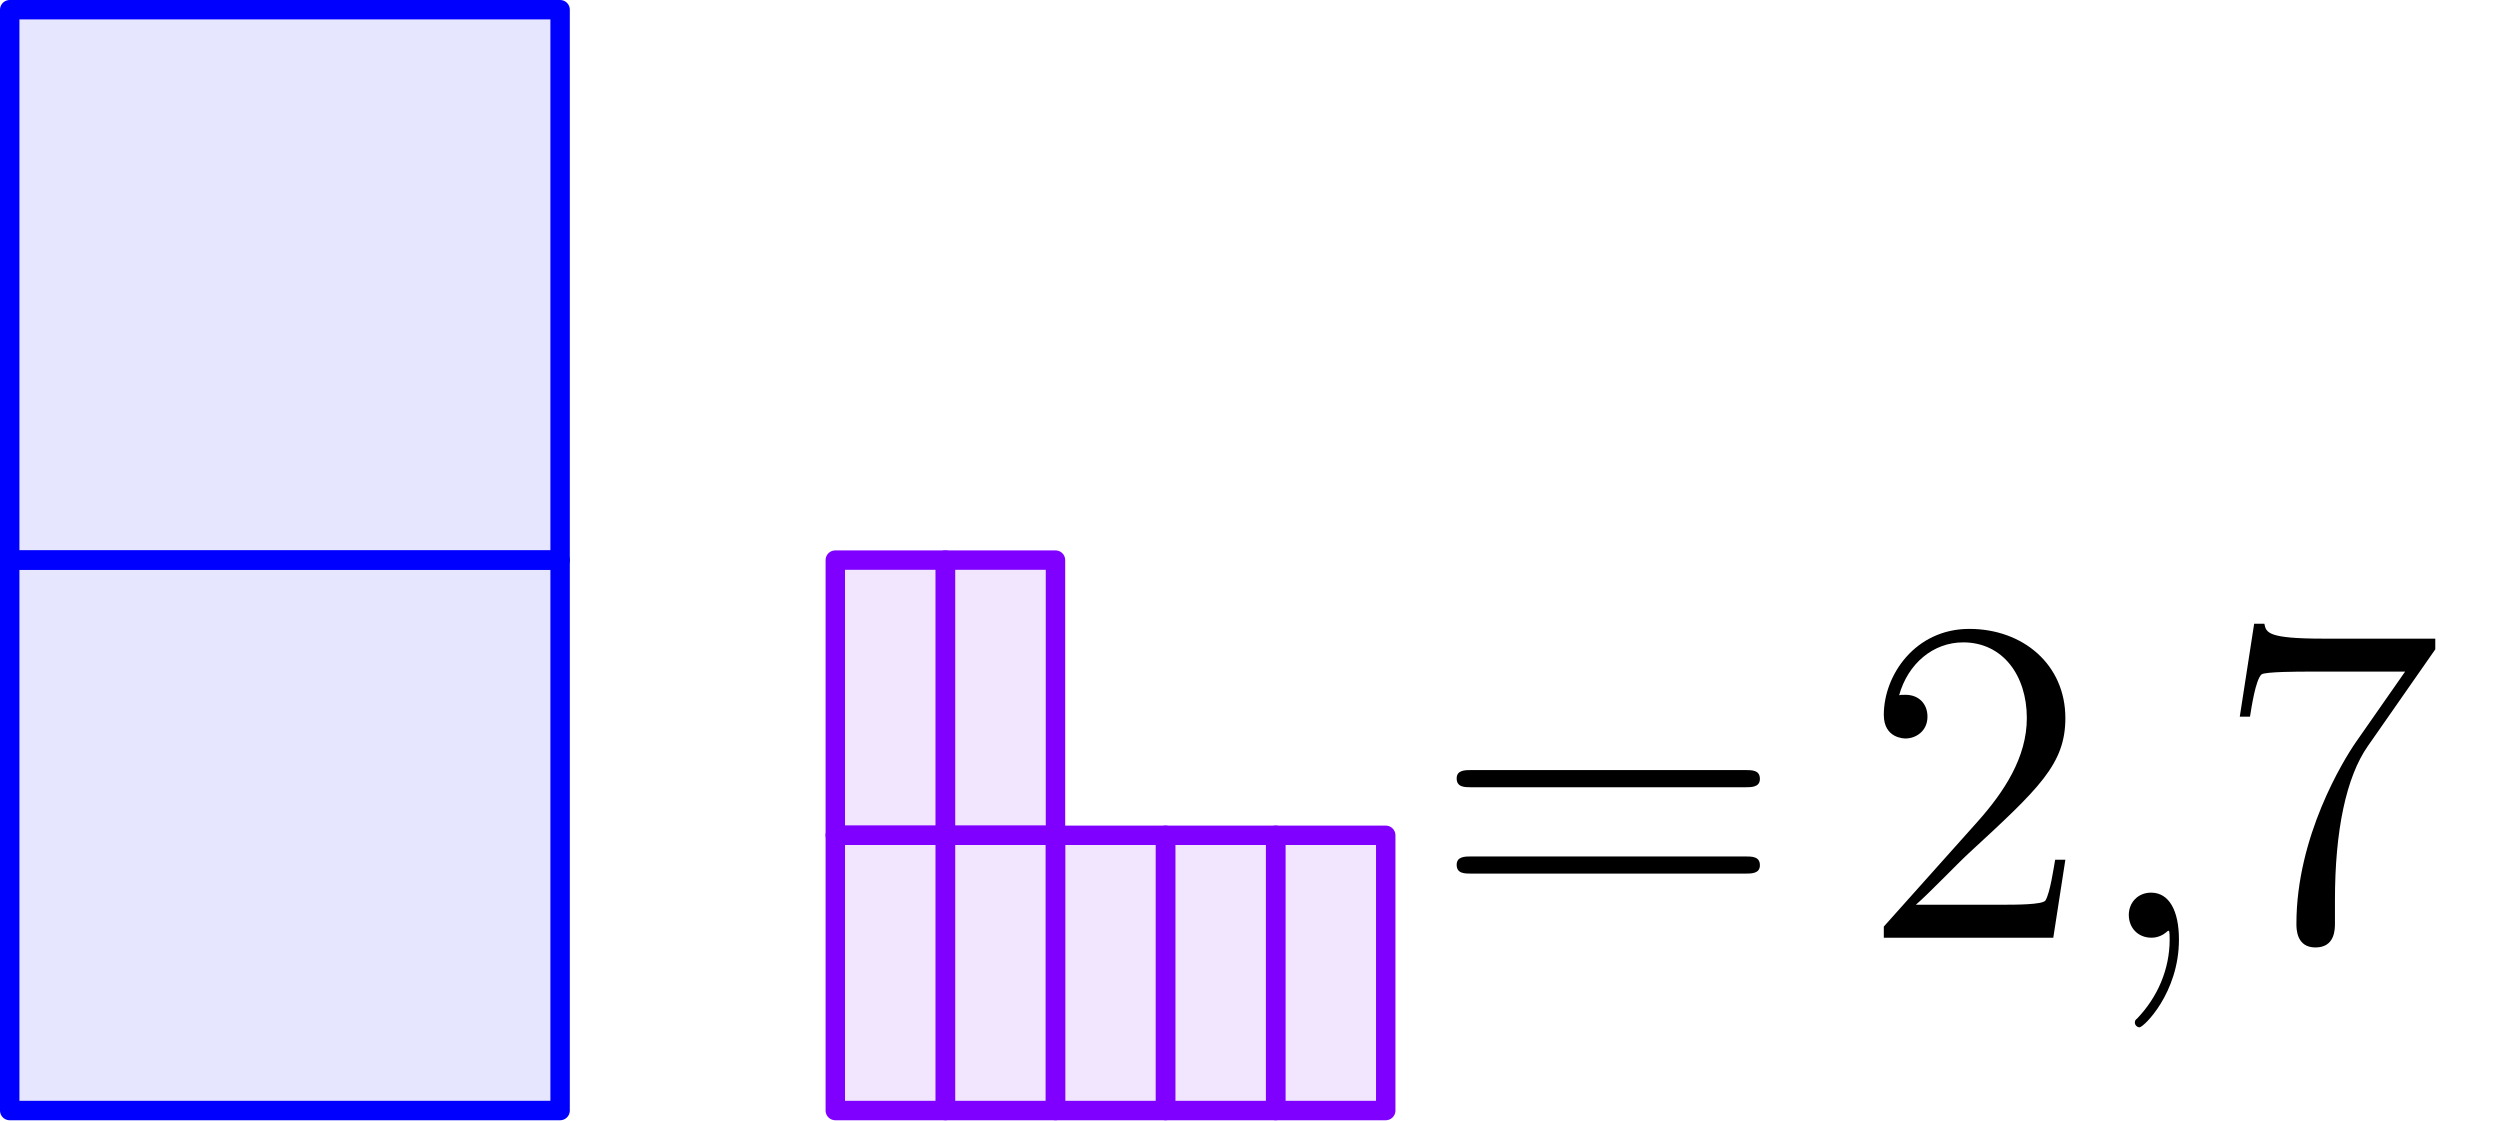<?xml version='1.0' encoding='UTF-8'?>
<!-- This file was generated by dvisvgm 3.2.1 -->
<svg version='1.1' xmlns='http://www.w3.org/2000/svg' xmlns:xlink='http://www.w3.org/1999/xlink' width='64.359pt' height='28.846pt' viewBox='56.659 82.455 64.359 28.846'>
<defs>
<path id='g0-44' d='M2.331 .048C2.331-.693 2.08-1.16 1.614-1.16C1.267-1.16 1.04-.897 1.04-.586C1.04-.263 1.267 0 1.626 0C1.805 0 1.937-.084 2.008-.143C2.044-.179 2.056-.179 2.068-.179C2.092-.179 2.092-.012 2.092 .048C2.092 .813 1.781 1.53 1.255 2.08C1.207 2.116 1.196 2.14 1.196 2.188C1.196 2.248 1.255 2.307 1.315 2.307C1.423 2.307 2.331 1.423 2.331 .048Z'/>
<path id='g0-50' d='M5.26-2.008H4.997C4.961-1.805 4.866-1.148 4.746-.956C4.663-.849 3.981-.849 3.622-.849H1.411C1.733-1.124 2.463-1.889 2.774-2.176C4.591-3.85 5.26-4.471 5.26-5.655C5.26-7.03 4.172-7.95 2.786-7.95S.586-6.767 .586-5.738C.586-5.129 1.112-5.129 1.148-5.129C1.399-5.129 1.71-5.308 1.71-5.691C1.71-6.025 1.482-6.253 1.148-6.253C1.04-6.253 1.016-6.253 .98-6.241C1.207-7.054 1.853-7.603 2.63-7.603C3.646-7.603 4.268-6.755 4.268-5.655C4.268-4.639 3.682-3.754 3.001-2.989L.586-.287V0H4.949L5.26-2.008Z'/>
<path id='g0-55' d='M5.679-7.424V-7.699H2.798C1.351-7.699 1.327-7.855 1.279-8.082H1.016L.646-5.691H.909C.944-5.906 1.052-6.647 1.207-6.779C1.303-6.85 2.2-6.85 2.367-6.85H4.902L3.634-5.033C3.312-4.567 2.104-2.606 2.104-.359C2.104-.227 2.104 .251 2.594 .251C3.096 .251 3.096-.215 3.096-.371V-.968C3.096-2.75 3.383-4.136 3.945-4.937L5.679-7.424Z'/>
<path id='g0-61' d='M8.07-3.873C8.237-3.873 8.452-3.873 8.452-4.089C8.452-4.316 8.249-4.316 8.07-4.316H1.028C.861-4.316 .646-4.316 .646-4.101C.646-3.873 .849-3.873 1.028-3.873H8.07ZM8.07-1.65C8.237-1.65 8.452-1.65 8.452-1.865C8.452-2.092 8.249-2.092 8.07-2.092H1.028C.861-2.092 .646-2.092 .646-1.877C.646-1.65 .849-1.65 1.028-1.65H8.07Z'/>
</defs>
<g id='page1'>
<g transform='translate(56.659 82.455)scale(.996)'>
<path d='M.251 28.704H14.477V14.477H.251V28.704Z' fill='#0000ff' opacity='0.1'/>
</g>
<g transform='translate(56.659 82.455)scale(.996)'>
<path d='M.251 28.704H14.477V14.477H.251V28.704Z' fill='none' stroke='#0000ff' stroke-linecap='round' stroke-linejoin='round' stroke-miterlimit='10.037' stroke-width='0.502'/>
</g>
<g transform='translate(56.659 82.455)scale(.996)'>
<path d='M.251 14.477H14.477V.251H.251V14.477Z' fill='#0000ff' opacity='0.1'/>
</g>
<g transform='translate(56.659 82.455)scale(.996)'>
<path d='M.251 14.477H14.477V.251H.251V14.477Z' fill='none' stroke='#0000ff' stroke-linecap='round' stroke-linejoin='round' stroke-miterlimit='10.037' stroke-width='0.502'/>
</g>
<g transform='translate(56.659 82.455)scale(.996)'>
<path d='M21.59 28.704H24.436V21.59H21.59V28.704Z' fill='#8000ff' opacity='0.1'/>
</g>
<g transform='translate(56.659 82.455)scale(.996)'>
<path d='M21.59 28.704H24.436V21.59H21.59V28.704Z' fill='none' stroke='#8000ff' stroke-linecap='round' stroke-linejoin='round' stroke-miterlimit='10.037' stroke-width='0.502'/>
</g>
<g transform='translate(56.659 82.455)scale(.996)'>
<path d='M21.59 21.59H24.436V14.477H21.59V21.59Z' fill='#8000ff' opacity='0.1'/>
</g>
<g transform='translate(56.659 82.455)scale(.996)'>
<path d='M21.59 21.59H24.436V14.477H21.59V21.59Z' fill='none' stroke='#8000ff' stroke-linecap='round' stroke-linejoin='round' stroke-miterlimit='10.037' stroke-width='0.502'/>
</g>
<g transform='translate(56.659 82.455)scale(.996)'>
<path d='M24.436 28.704H27.281V21.59H24.436V28.704Z' fill='#8000ff' opacity='0.1'/>
</g>
<g transform='translate(56.659 82.455)scale(.996)'>
<path d='M24.436 28.704H27.281V21.59H24.436V28.704Z' fill='none' stroke='#8000ff' stroke-linecap='round' stroke-linejoin='round' stroke-miterlimit='10.037' stroke-width='0.502'/>
</g>
<g transform='translate(56.659 82.455)scale(.996)'>
<path d='M24.436 21.59H27.281V14.477H24.436V21.59Z' fill='#8000ff' opacity='0.1'/>
</g>
<g transform='translate(56.659 82.455)scale(.996)'>
<path d='M24.436 21.59H27.281V14.477H24.436V21.59Z' fill='none' stroke='#8000ff' stroke-linecap='round' stroke-linejoin='round' stroke-miterlimit='10.037' stroke-width='0.502'/>
</g>
<g transform='translate(56.659 82.455)scale(.996)'>
<path d='M27.281 28.704H30.126V21.59H27.281V28.704Z' fill='#8000ff' opacity='0.1'/>
</g>
<g transform='translate(56.659 82.455)scale(.996)'>
<path d='M27.281 28.704H30.126V21.59H27.281V28.704Z' fill='none' stroke='#8000ff' stroke-linecap='round' stroke-linejoin='round' stroke-miterlimit='10.037' stroke-width='0.502'/>
</g>
<g transform='translate(56.659 82.455)scale(.996)'>
<path d='M30.126 28.704H32.972V21.59H30.126V28.704Z' fill='#8000ff' opacity='0.1'/>
</g>
<g transform='translate(56.659 82.455)scale(.996)'>
<path d='M30.126 28.704H32.972V21.59H30.126V28.704Z' fill='none' stroke='#8000ff' stroke-linecap='round' stroke-linejoin='round' stroke-miterlimit='10.037' stroke-width='0.502'/>
</g>
<g transform='translate(56.659 82.455)scale(.996)'>
<path d='M32.972 28.704H35.817V21.59H32.972V28.704Z' fill='#8000ff' opacity='0.1'/>
</g>
<g transform='translate(56.659 82.455)scale(.996)'>
<path d='M32.972 28.704H35.817V21.59H32.972V28.704Z' fill='none' stroke='#8000ff' stroke-linecap='round' stroke-linejoin='round' stroke-miterlimit='10.037' stroke-width='0.502'/>
</g>
<use x='93.513' y='106.595' xlink:href='#g0-61'/>
<use x='104.569' y='106.595' xlink:href='#g0-50'/>
<use x='110.422' y='106.595' xlink:href='#g0-44'/>
<use x='113.673' y='106.595' xlink:href='#g0-55'/>
</g>
</svg>